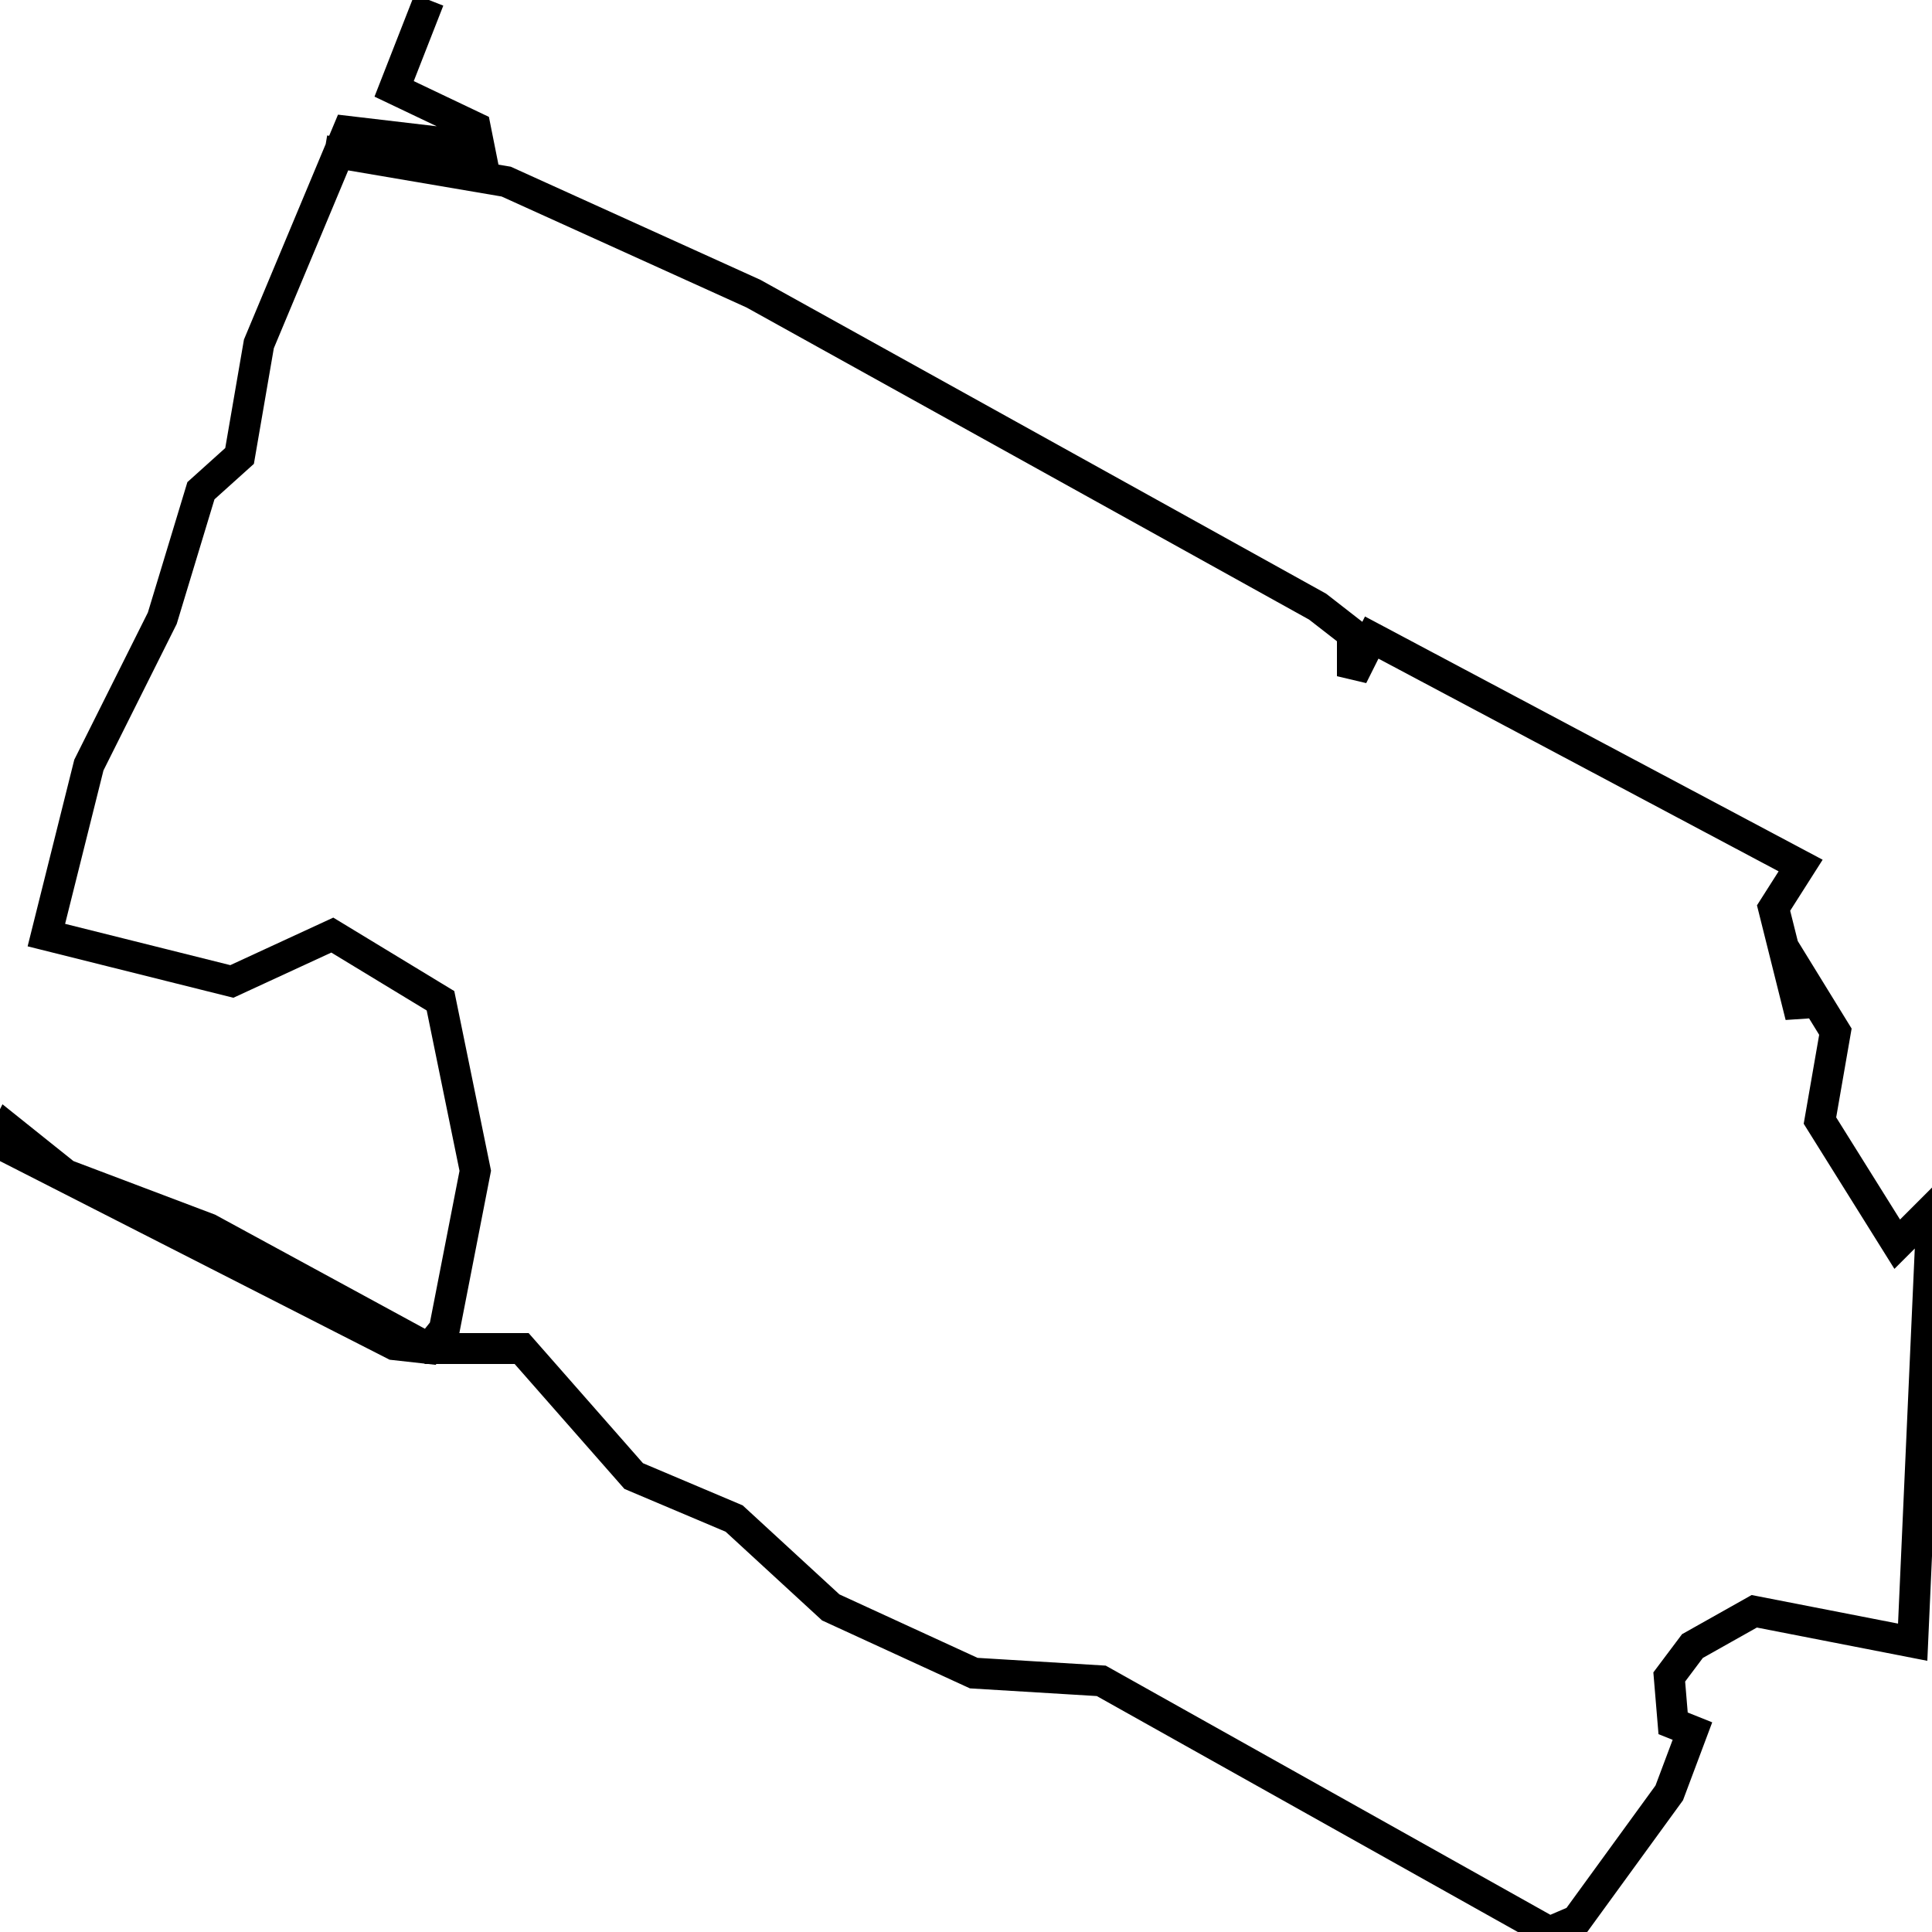 <svg xmlns="http://www.w3.org/2000/svg" viewBox="0 0 500 500"><path d="M84,39l47,8l64,29l146,81l9,7l0,11l5,-10l111,59l-7,11l7,28l1,-9l8,13l-4,23l20,32l9,-9l-5,112l-41,-8l-16,9l-6,8l1,12l5,2l-6,16l-24,33l-7,3l-116,-65l-33,-2l-37,-17l-25,-23l-26,-11l-29,-33l-24,0l-57,-31l-37,-14l-15,-12l-2,4l102,52l9,1l4,-5l8,-41l-9,-44l-28,-17l-26,12l-48,-12l11,-44l19,-38l10,-33l10,-9l5,-29l23,-55l34,4l-1,-5l-21,-10l9,-23" fill="none" stroke="currentColor" stroke-width="8"/></svg>